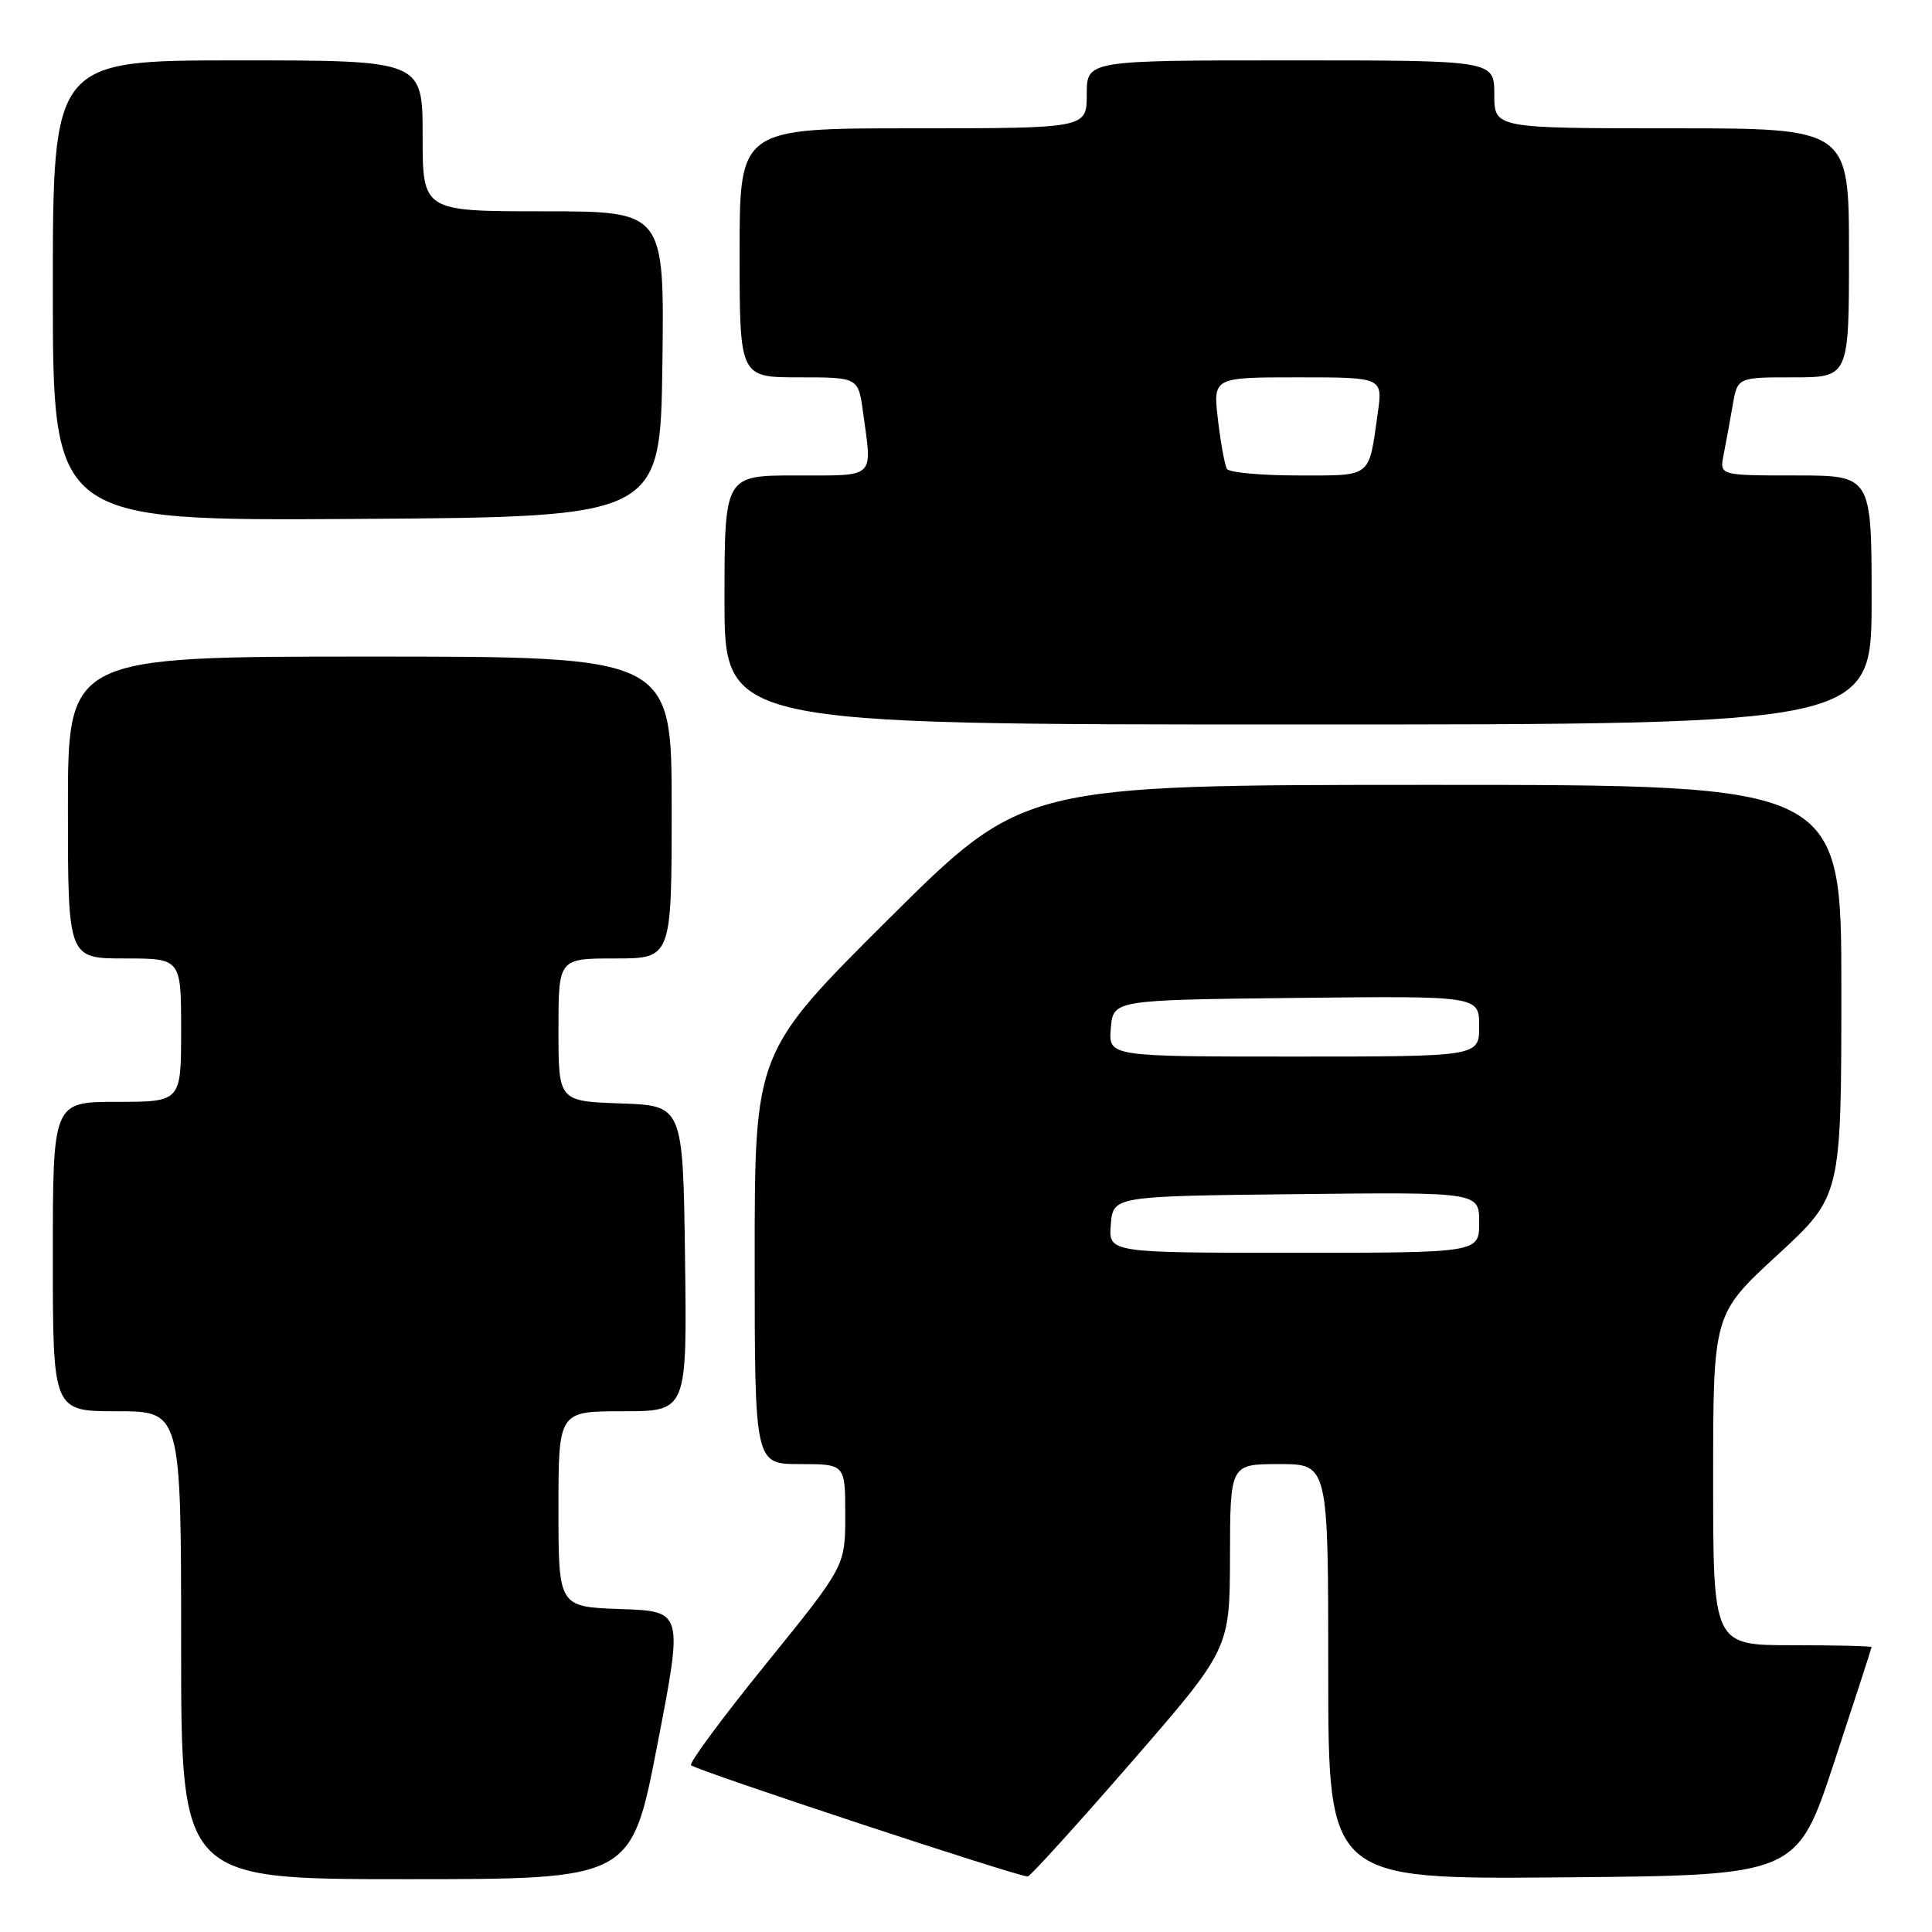 <?xml version="1.0" encoding="UTF-8" standalone="no"?>
<!DOCTYPE svg PUBLIC "-//W3C//DTD SVG 1.1//EN" "http://www.w3.org/Graphics/SVG/1.1/DTD/svg11.dtd" >
<svg xmlns="http://www.w3.org/2000/svg" xmlns:xlink="http://www.w3.org/1999/xlink" version="1.1" viewBox="0 0 256 256">
 <g >
 <path fill="currentColor"
d=" M 87.09 231.25 C 90.53 213.50 90.53 213.50 82.26 213.21 C 74.00 212.92 74.00 212.92 74.00 199.96 C 74.00 187.00 74.00 187.00 82.52 187.00 C 91.04 187.00 91.04 187.00 90.77 166.75 C 90.50 146.50 90.50 146.50 82.25 146.21 C 74.00 145.92 74.00 145.92 74.00 136.46 C 74.00 127.00 74.00 127.00 81.50 127.00 C 89.00 127.00 89.00 127.00 89.00 107.00 C 89.00 87.00 89.00 87.00 49.00 87.00 C 9.00 87.00 9.00 87.00 9.00 107.00 C 9.00 127.00 9.00 127.00 16.50 127.00 C 24.00 127.00 24.00 127.00 24.00 136.50 C 24.00 146.00 24.00 146.00 15.50 146.00 C 7.00 146.00 7.00 146.00 7.00 166.50 C 7.00 187.00 7.00 187.00 15.50 187.00 C 24.00 187.00 24.00 187.00 24.00 218.00 C 24.00 249.00 24.00 249.00 53.83 249.00 C 83.66 249.00 83.66 249.00 87.09 231.25 Z  M 149.92 233.50 C 162.95 218.50 162.95 218.50 162.98 206.25 C 163.00 194.00 163.00 194.00 169.50 194.00 C 176.00 194.00 176.00 194.00 176.00 221.51 C 176.00 249.03 176.00 249.03 207.05 248.76 C 238.10 248.50 238.10 248.50 243.04 233.50 C 245.76 225.25 247.99 218.39 247.99 218.25 C 248.00 218.11 243.28 218.00 237.50 218.00 C 227.00 218.00 227.00 218.00 227.00 196.07 C 227.00 174.14 227.00 174.14 235.49 166.32 C 243.98 158.50 243.98 158.50 243.99 131.25 C 244.00 104.00 244.00 104.00 189.81 104.00 C 135.63 104.00 135.63 104.00 117.81 121.71 C 100.00 139.43 100.00 139.43 100.00 166.71 C 100.00 194.00 100.00 194.00 106.00 194.00 C 112.00 194.00 112.00 194.00 112.00 200.75 C 112.00 207.51 112.00 207.51 101.52 220.45 C 95.76 227.56 91.28 233.61 91.56 233.90 C 92.26 234.59 135.32 248.82 136.19 248.64 C 136.57 248.56 142.75 241.75 149.92 233.50 Z  M 248.00 79.50 C 248.00 63.00 248.00 63.00 237.92 63.00 C 227.84 63.00 227.84 63.00 228.39 60.25 C 228.69 58.74 229.22 55.81 229.58 53.75 C 230.22 50.00 230.22 50.00 237.61 50.00 C 245.00 50.00 245.00 50.00 245.00 33.50 C 245.00 17.00 245.00 17.00 221.50 17.00 C 198.00 17.00 198.00 17.00 198.00 12.50 C 198.00 8.00 198.00 8.00 171.00 8.00 C 144.00 8.00 144.00 8.00 144.00 12.50 C 144.00 17.00 144.00 17.00 121.00 17.00 C 98.00 17.00 98.00 17.00 98.00 33.50 C 98.00 50.00 98.00 50.00 105.86 50.00 C 113.73 50.00 113.73 50.00 114.36 54.64 C 115.58 63.54 116.16 63.00 105.50 63.00 C 96.00 63.00 96.00 63.00 96.00 79.50 C 96.00 96.00 96.00 96.00 172.00 96.00 C 248.00 96.00 248.00 96.00 248.00 79.50 Z  M 87.77 48.25 C 88.04 28.00 88.04 28.00 72.02 28.00 C 56.00 28.00 56.00 28.00 56.00 18.00 C 56.00 8.00 56.00 8.00 31.50 8.00 C 7.00 8.00 7.00 8.00 7.00 38.51 C 7.00 69.02 7.00 69.02 47.25 68.76 C 87.50 68.50 87.50 68.50 87.77 48.25 Z  M 147.19 162.25 C 147.50 158.50 147.50 158.50 171.75 158.23 C 196.00 157.96 196.00 157.96 196.00 161.98 C 196.00 166.00 196.00 166.00 171.44 166.00 C 146.88 166.00 146.88 166.00 147.19 162.25 Z  M 147.19 136.25 C 147.50 132.50 147.50 132.50 171.75 132.23 C 196.00 131.96 196.00 131.96 196.00 135.98 C 196.00 140.00 196.00 140.00 171.44 140.00 C 146.88 140.00 146.88 140.00 147.19 136.25 Z  M 162.58 62.14 C 162.29 61.66 161.75 58.73 161.39 55.64 C 160.72 50.00 160.72 50.00 171.98 50.00 C 183.23 50.00 183.23 50.00 182.56 54.75 C 181.33 63.43 181.88 63.00 171.99 63.00 C 167.11 63.00 162.88 62.61 162.58 62.14 Z "/>
</g>
</svg>